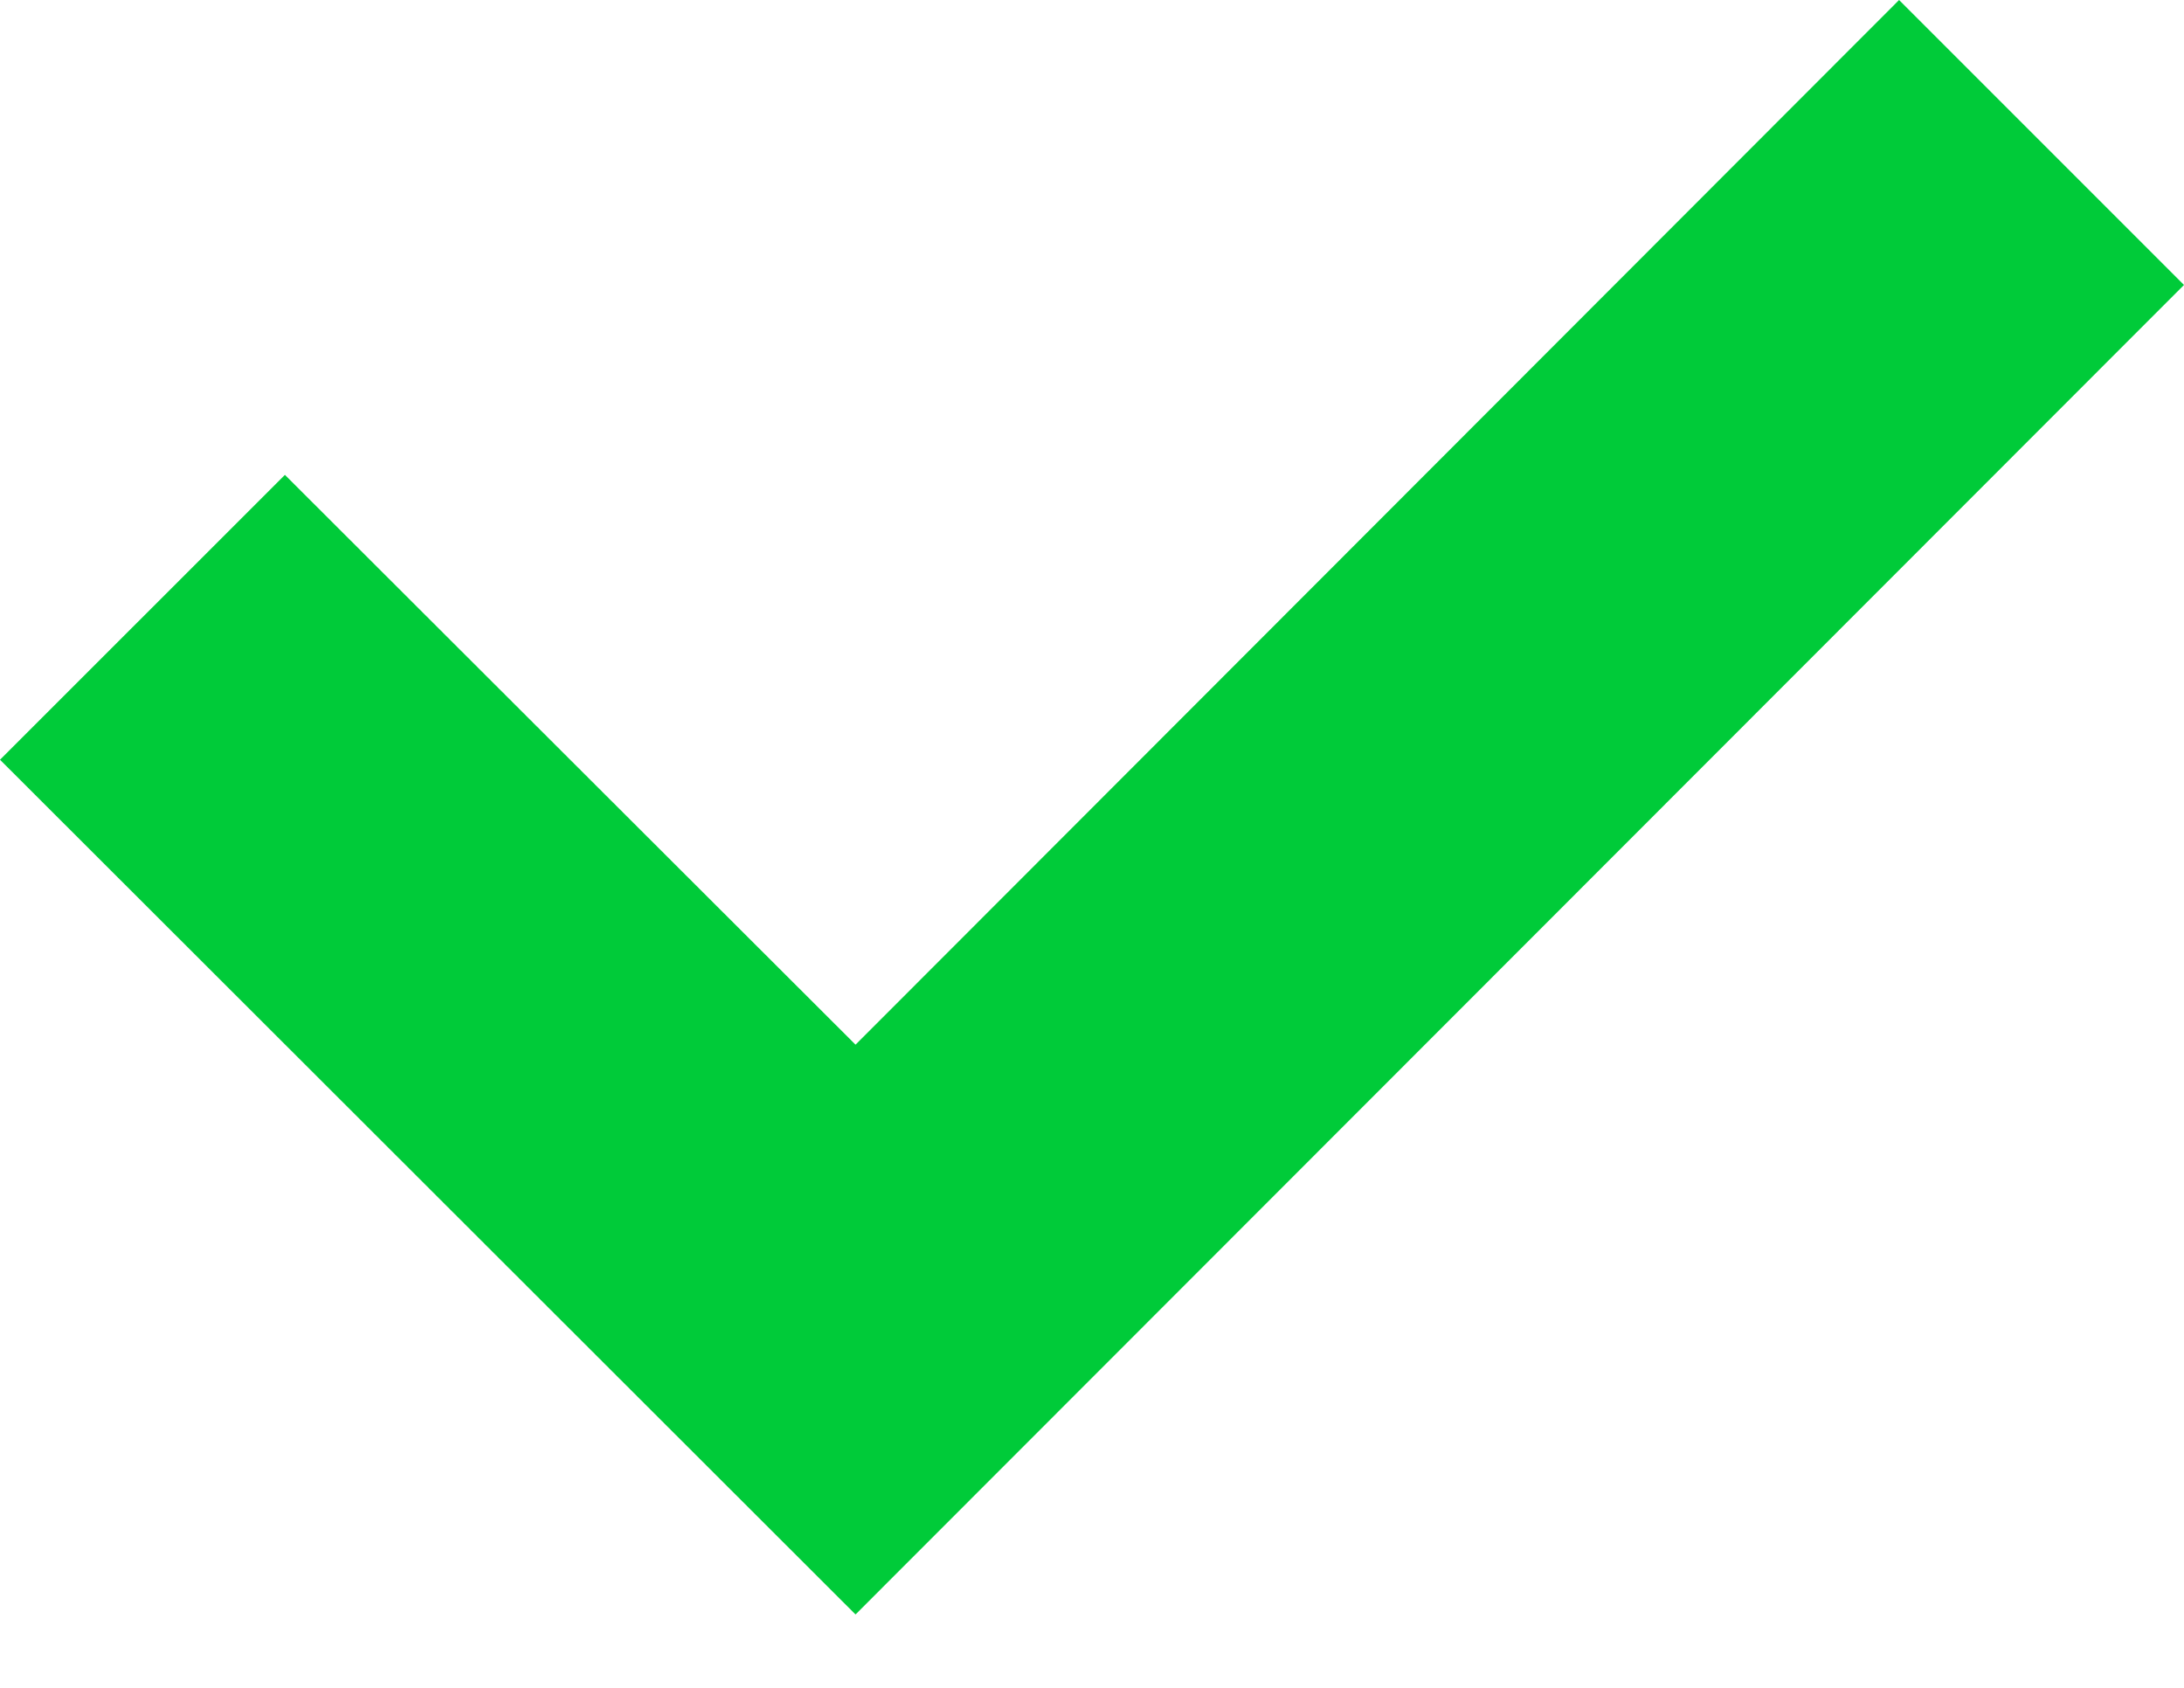 <svg width="22" height="17" viewBox="0 0 22 17" fill="none" xmlns="http://www.w3.org/2000/svg">
<path d="M19.13 0L22 2.87L8.618 16.261L0 7.652L2.87 4.783L8.618 10.522L19.13 0Z" fill="#00CB39"/>
</svg>
